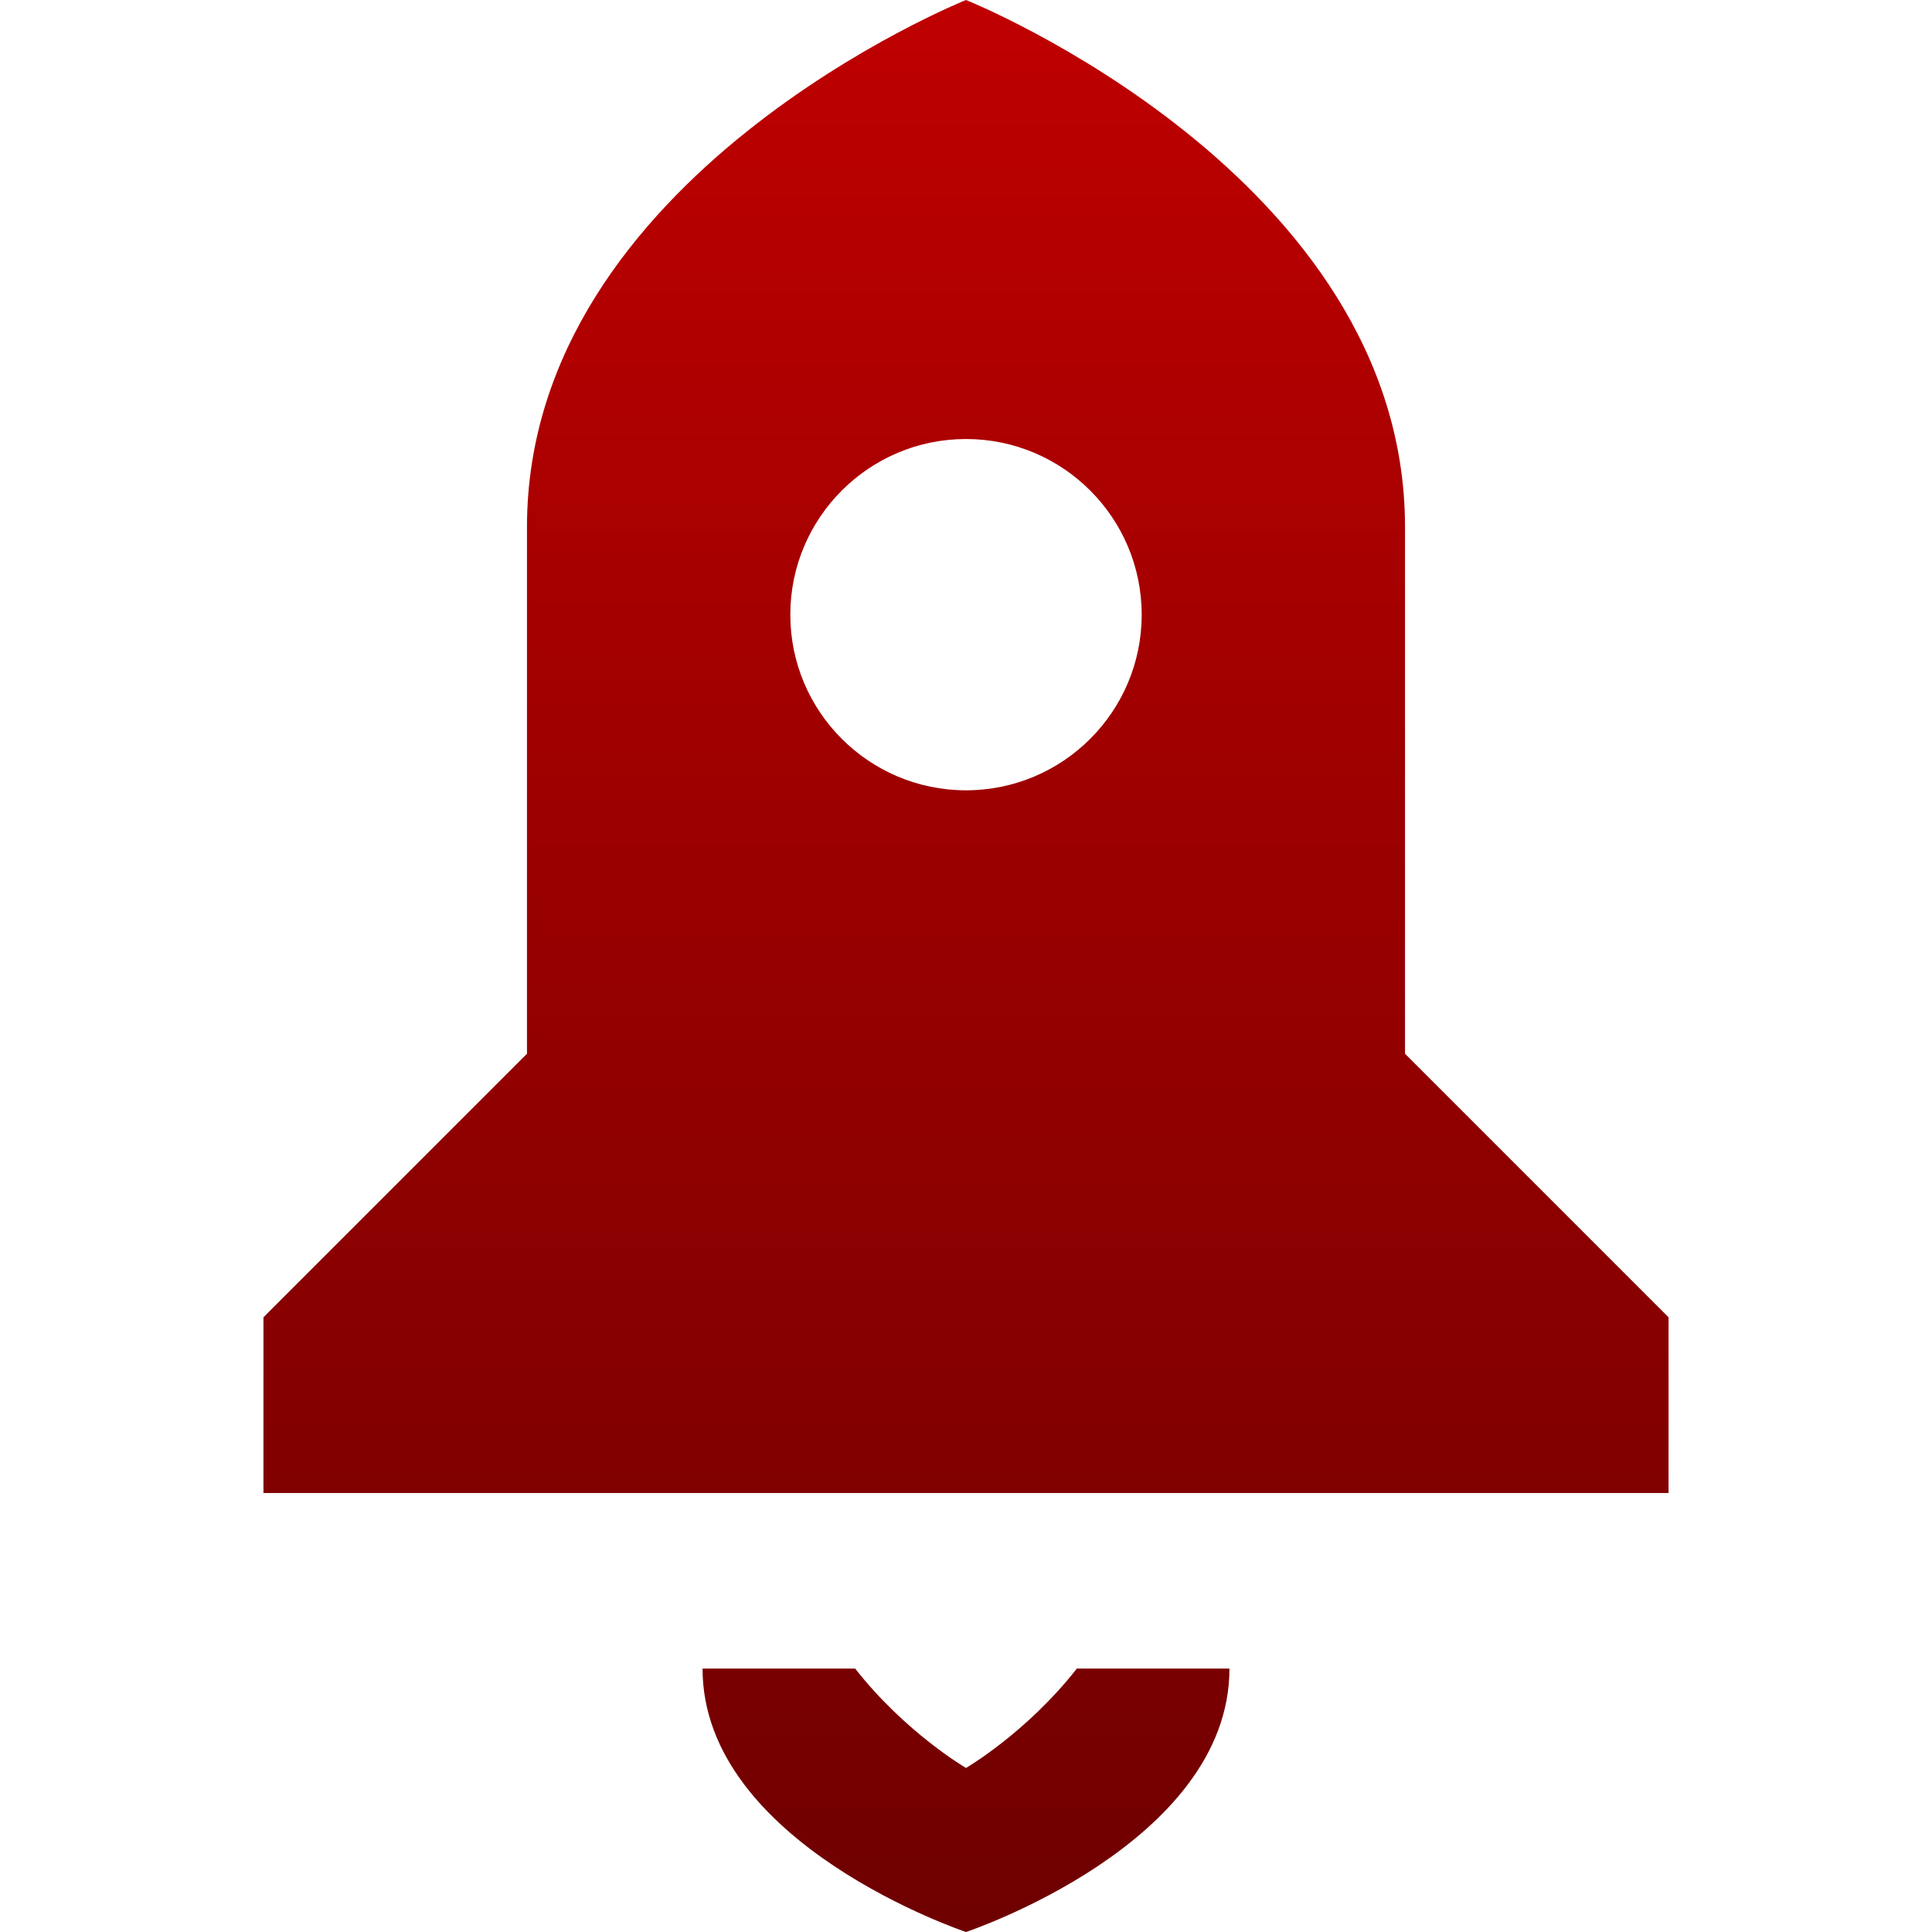 <svg xmlns="http://www.w3.org/2000/svg" xmlns:xlink="http://www.w3.org/1999/xlink" width="64" height="64" viewBox="0 0 64 64" version="1.1"><defs><linearGradient id="linear0" gradientUnits="userSpaceOnUse" x1="0" y1="0" x2="0" y2="1" gradientTransform="matrix(46.547,0,0,64,8.727,0)"><stop offset="0" style="stop-color:#bf0000;stop-opacity:1;"/><stop offset="1" style="stop-color:#6e0000;stop-opacity:1;"/></linearGradient></defs><g id="surface1"><path style=" stroke:none;fill-rule:nonzero;fill:url(#linear0);" d="M 32 0 C 32 0 17.457 5.82 17.457 17.457 L 17.457 34.906 L 8.727 43.637 L 8.727 49.457 L 55.273 49.457 L 55.273 43.637 L 46.543 34.906 L 46.543 17.457 C 46.543 5.82 32 0 32 0 Z M 32 14.543 C 35.211 14.543 37.82 17.152 37.82 20.363 C 37.82 23.574 35.211 26.18 32 26.18 C 28.789 26.18 26.18 23.574 26.18 20.363 C 26.18 17.152 28.789 14.543 32 14.543 Z M 23.273 55.273 C 23.273 61.094 32 64 32 64 C 32 64 40.727 61.094 40.727 55.273 L 35.672 55.273 C 34.012 57.395 32 58.566 32 58.566 C 32 58.566 29.988 57.395 28.328 55.273 Z M 23.273 55.273 "/></g></svg>
